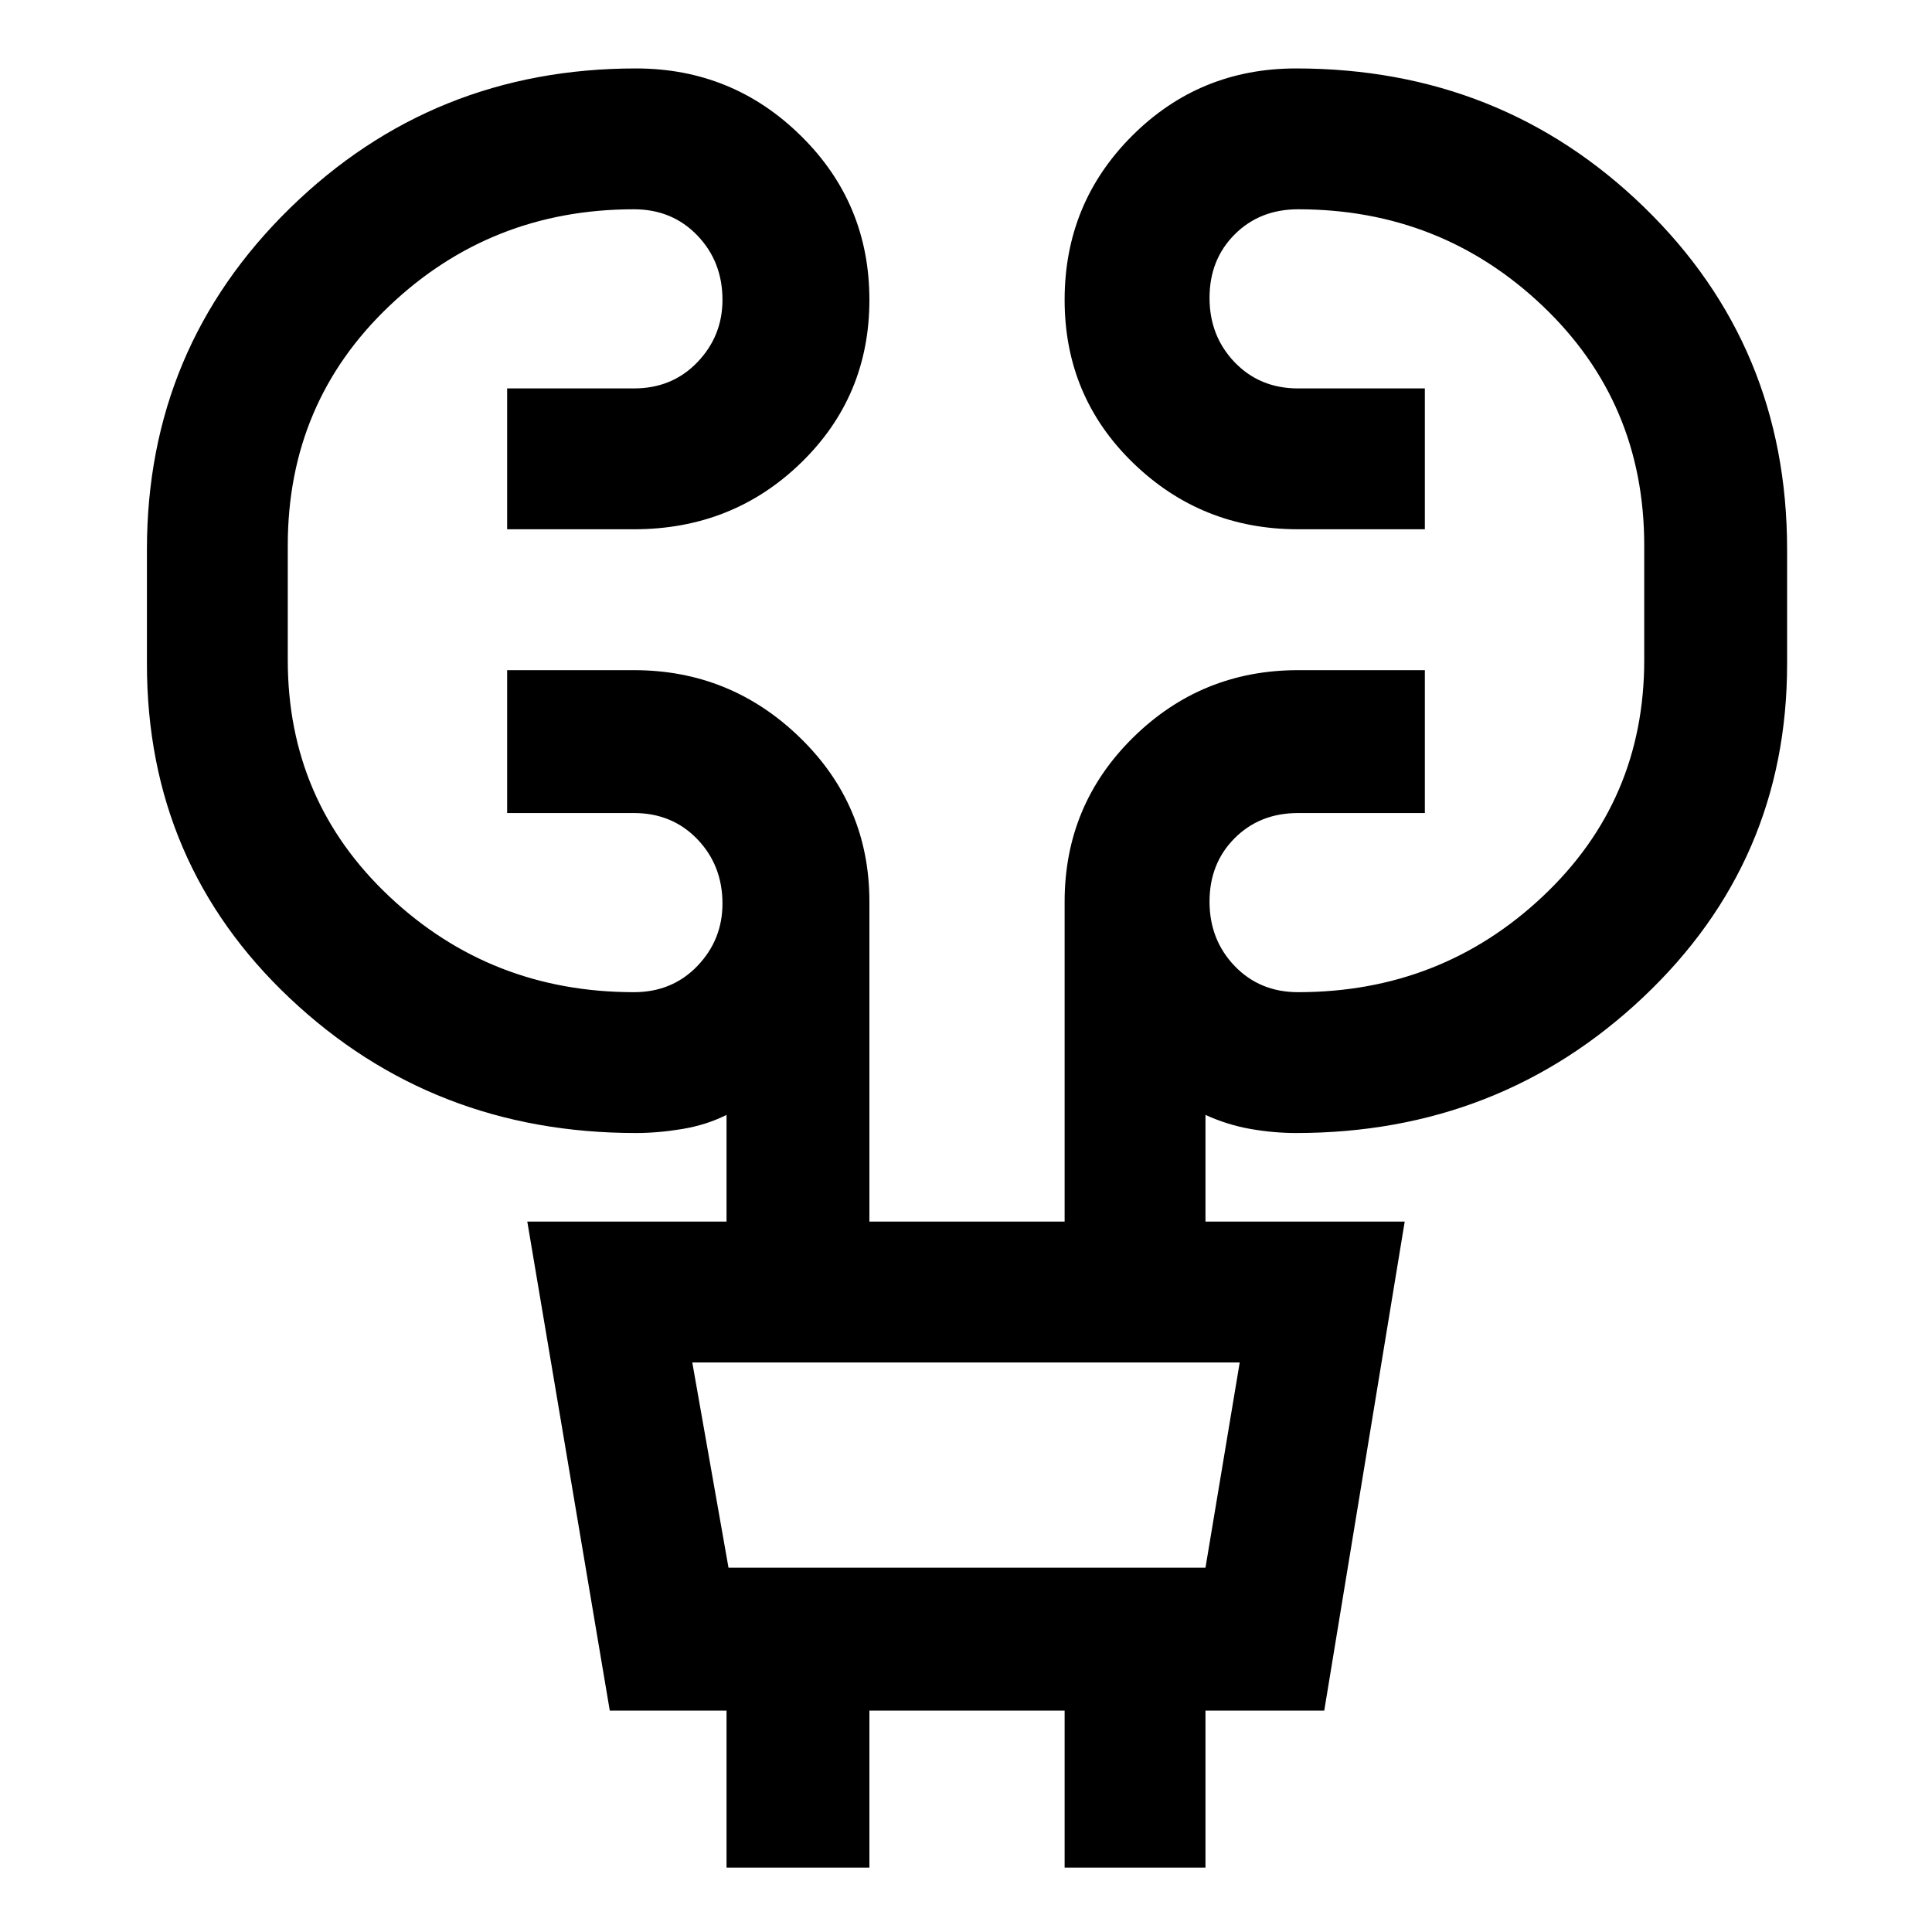 <svg xmlns="http://www.w3.org/2000/svg" height="40" width="40"><path d="M15.042 38.667v-3.25h-2.417l-1.708-10.125h4.125v-2.209q-.417.209-.917.292-.5.083-.958.083-4.209 0-7.167-2.791-2.958-2.792-2.958-6.917v-2.375q0-4.167 2.958-7.062 2.958-2.896 7.167-2.896 2 0 3.416 1.396Q18 4.208 18 6.208t-1.417 3.375q-1.416 1.375-3.458 1.375H10.5V8.042h2.625q.792 0 1.313-.542.52-.542.52-1.292 0-.791-.52-1.333-.521-.542-1.313-.542-2.958 0-5.063 2-2.104 2-2.104 4.959v2.375q0 2.916 2.104 4.895 2.105 1.98 5.063 1.98.792 0 1.313-.542.52-.542.52-1.292 0-.791-.52-1.333-.521-.542-1.313-.542H10.5v-2.958h2.625q2 0 3.437 1.396Q18 16.667 18 18.667v6.625h4.042v-6.625q0-2 1.416-3.396 1.417-1.396 3.417-1.396H29.5v2.958h-2.625q-.792 0-1.313.521-.52.521-.52 1.313 0 .791.52 1.333.521.542 1.313.542 2.958 0 5.063-1.98 2.104-1.979 2.104-4.895v-2.375q0-2.959-2.104-4.959-2.105-2-5.063-2-.792 0-1.313.521-.52.521-.52 1.313 0 .791.52 1.333.521.542 1.313.542H29.5v2.916h-2.625q-2 0-3.417-1.375-1.416-1.375-1.416-3.375t1.396-3.395q1.395-1.396 3.395-1.396 4.25 0 7.209 2.875Q37 7.167 37 11.375v2.375q0 4.083-2.979 6.896-2.979 2.812-7.188 2.812-.458 0-.937-.083-.479-.083-.938-.292v2.209h4.125l-1.666 10.125h-2.459v3.25h-2.916v-3.25H18v3.25Zm.041-6.209h9.875l.709-4.25H14.333Zm0 0-.75-4.25.75 4.25Z"/></svg>
